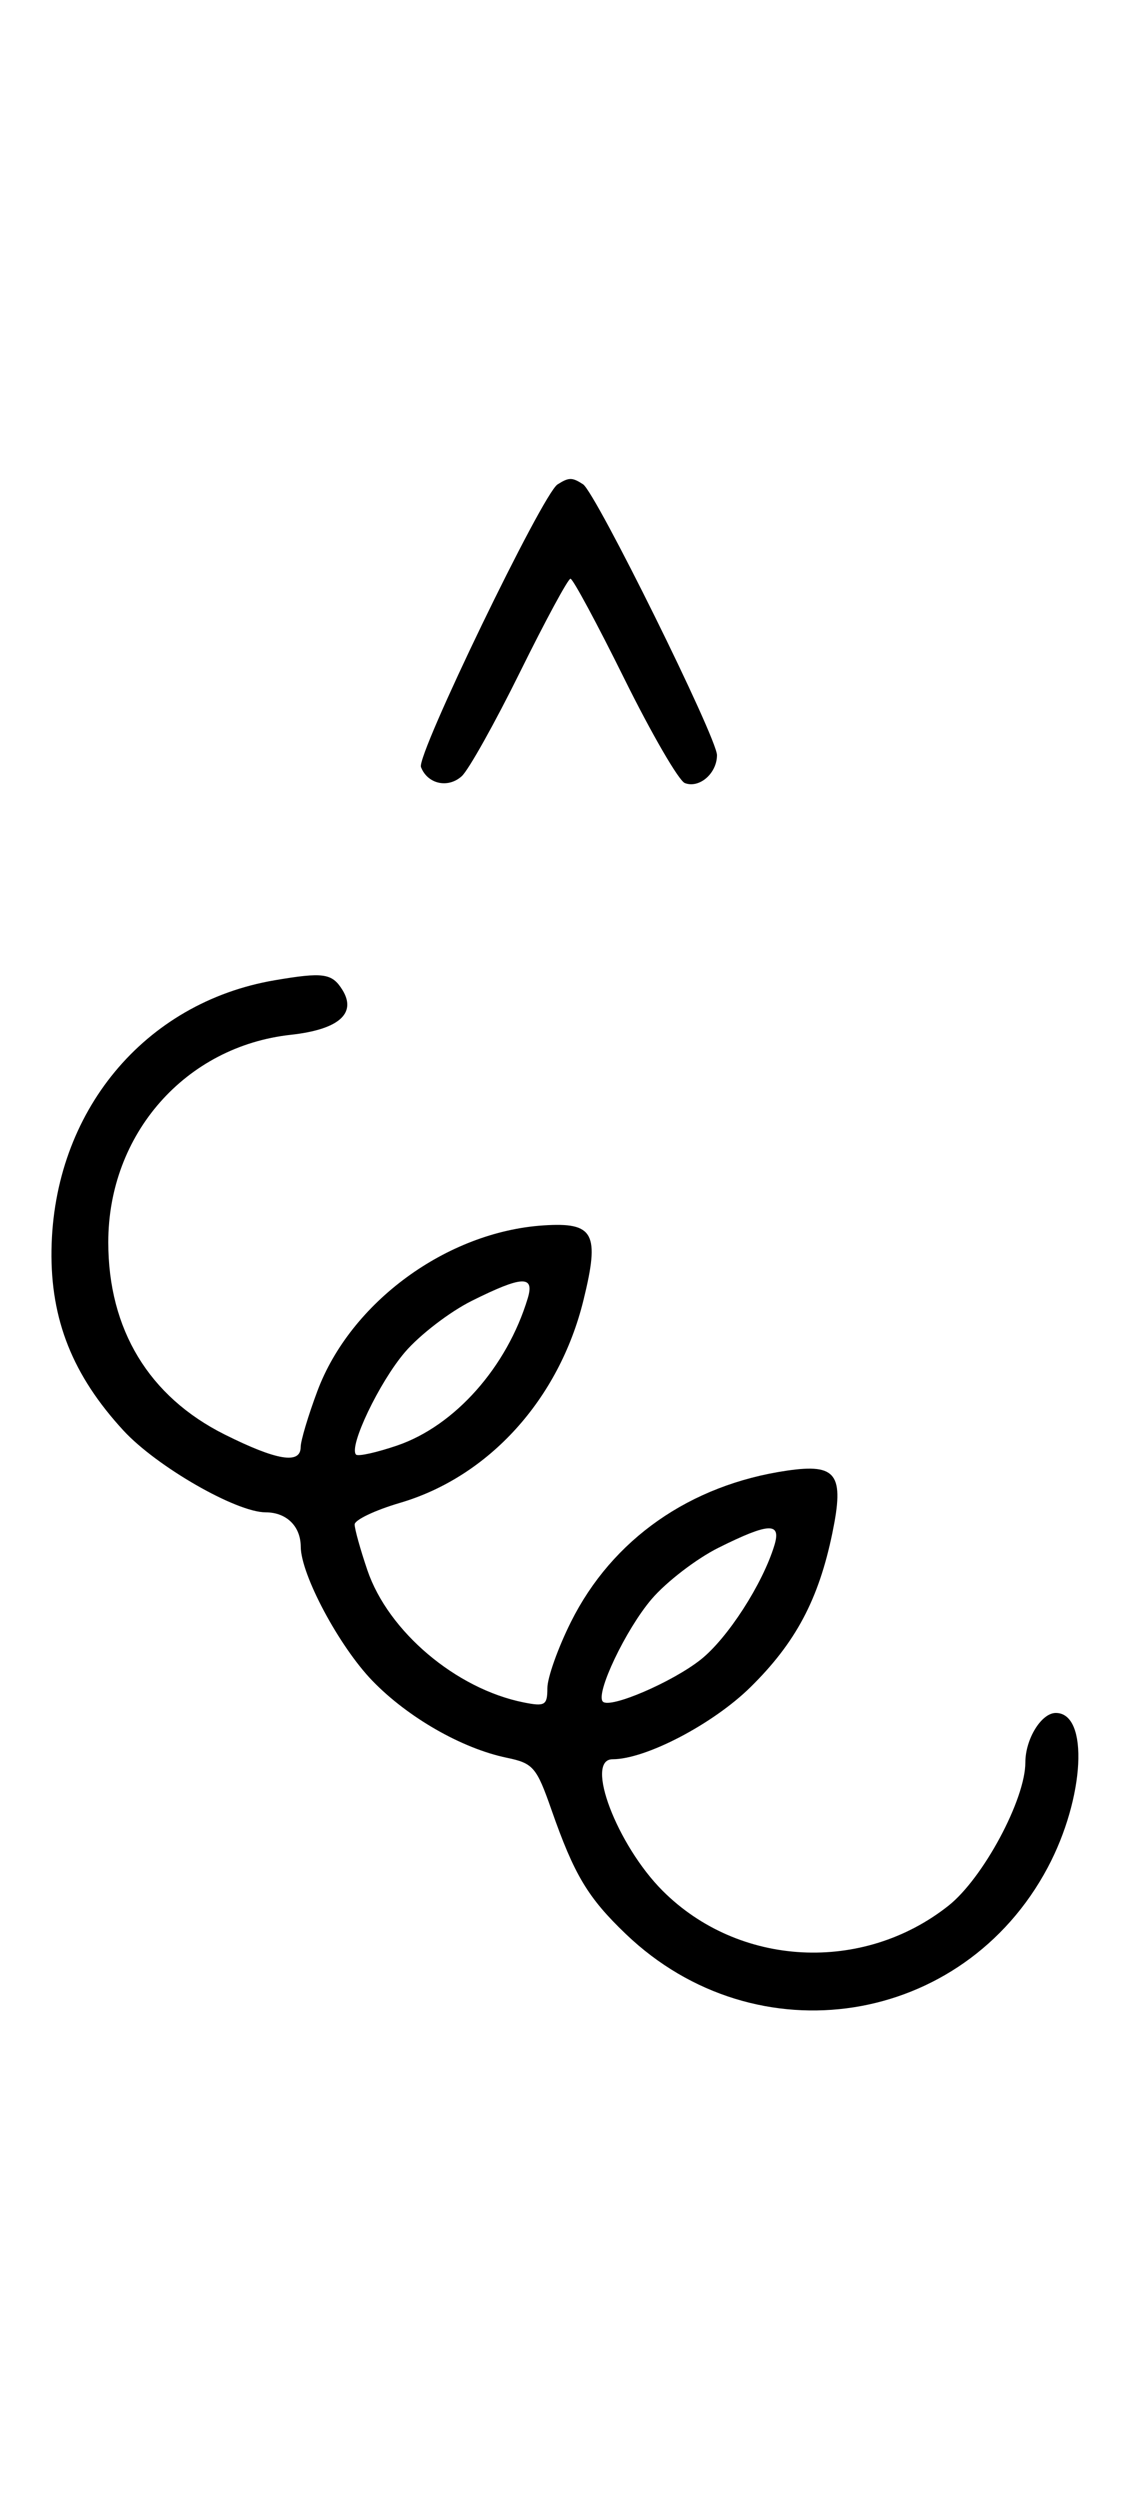 <svg xmlns="http://www.w3.org/2000/svg" width="148" height="324" viewBox="0 0 148 324" version="1.1">
	<path d="M 72.316 62.784 C 70.369 64.022, 54.007 97.855, 54.604 99.410 C 55.450 101.615, 58.110 102.210, 59.895 100.594 C 60.778 99.795, 64.185 93.709, 67.467 87.070 C 70.748 80.432, 73.687 75, 73.997 75 C 74.308 75, 77.453 80.837, 80.986 87.972 C 84.520 95.106, 88.050 101.189, 88.832 101.489 C 90.716 102.212, 93 100.227, 93 97.866 C 93 95.626, 77.264 63.831, 75.628 62.765 C 74.214 61.845, 73.789 61.847, 72.316 62.784 M 35.650 127.039 C 18.705 129.918, 6.942 144.112, 6.679 162 C 6.546 171.028, 9.429 178.256, 16.013 185.398 C 20.313 190.063, 30.643 196, 34.460 196 C 37.157 196, 38.997 197.799, 39.010 200.450 C 39.027 204.086, 43.997 213.379, 48.307 217.834 C 52.898 222.580, 59.914 226.598, 65.715 227.803 C 69.165 228.520, 69.590 229.012, 71.525 234.538 C 74.484 242.989, 76.245 245.931, 81.170 250.645 C 98.096 266.850, 124.922 262.634, 135.896 242.044 C 140.704 233.023, 141.283 222, 136.949 222 C 135.079 222, 133 225.376, 133 228.412 C 133 233.216, 127.521 243.420, 123.031 246.976 C 111.920 255.776, 95.844 254.940, 85.952 245.048 C 80.030 239.125, 75.795 228, 79.462 228 C 83.758 228, 92.474 223.447, 97.342 218.661 C 103.208 212.892, 106.186 207.295, 107.963 198.700 C 109.544 191.054, 108.532 189.656, 102.096 190.592 C 89.509 192.424, 79.412 199.485, 74.058 210.201 C 72.376 213.566, 71 217.429, 71 218.785 C 71 221.005, 70.694 221.189, 67.920 220.634 C 59.159 218.882, 50.362 211.446, 47.656 203.504 C 46.745 200.831, 46.001 198.161, 46.001 197.572 C 46.002 196.982, 48.649 195.722, 51.884 194.772 C 63.406 191.386, 72.513 181.347, 75.671 168.548 C 77.827 159.815, 77.061 158.379, 70.480 158.814 C 57.945 159.644, 45.469 168.784, 41.163 180.295 C 39.973 183.474, 39 186.733, 39 187.538 C 39 189.799, 35.895 189.288, 29.146 185.915 C 19.321 181.006, 14.044 172.299, 14.044 161 C 14.044 146.975, 24.054 135.607, 37.722 134.110 C 43.947 133.428, 46.330 131.334, 44.388 128.250 C 43.054 126.132, 41.915 125.974, 35.650 127.039 M 61.199 168.588 C 58.342 170.012, 54.440 173.005, 52.528 175.239 C 49.200 179.126, 45.190 187.524, 46.186 188.519 C 46.447 188.781, 48.844 188.250, 51.513 187.341 C 58.996 184.791, 65.769 177.159, 68.456 168.250 C 69.359 165.257, 67.731 165.333, 61.199 168.588 M 93.199 200.588 C 90.342 202.012, 86.440 205.005, 84.528 207.239 C 81.178 211.152, 77.192 219.526, 78.200 220.533 C 79.135 221.469, 87.206 218.005, 90.891 215.086 C 94.389 212.316, 98.940 205.255, 100.454 200.250 C 101.360 197.257, 99.732 197.333, 93.199 200.588 " stroke="none" fill="black" fill-rule="evenodd"/>
</svg>